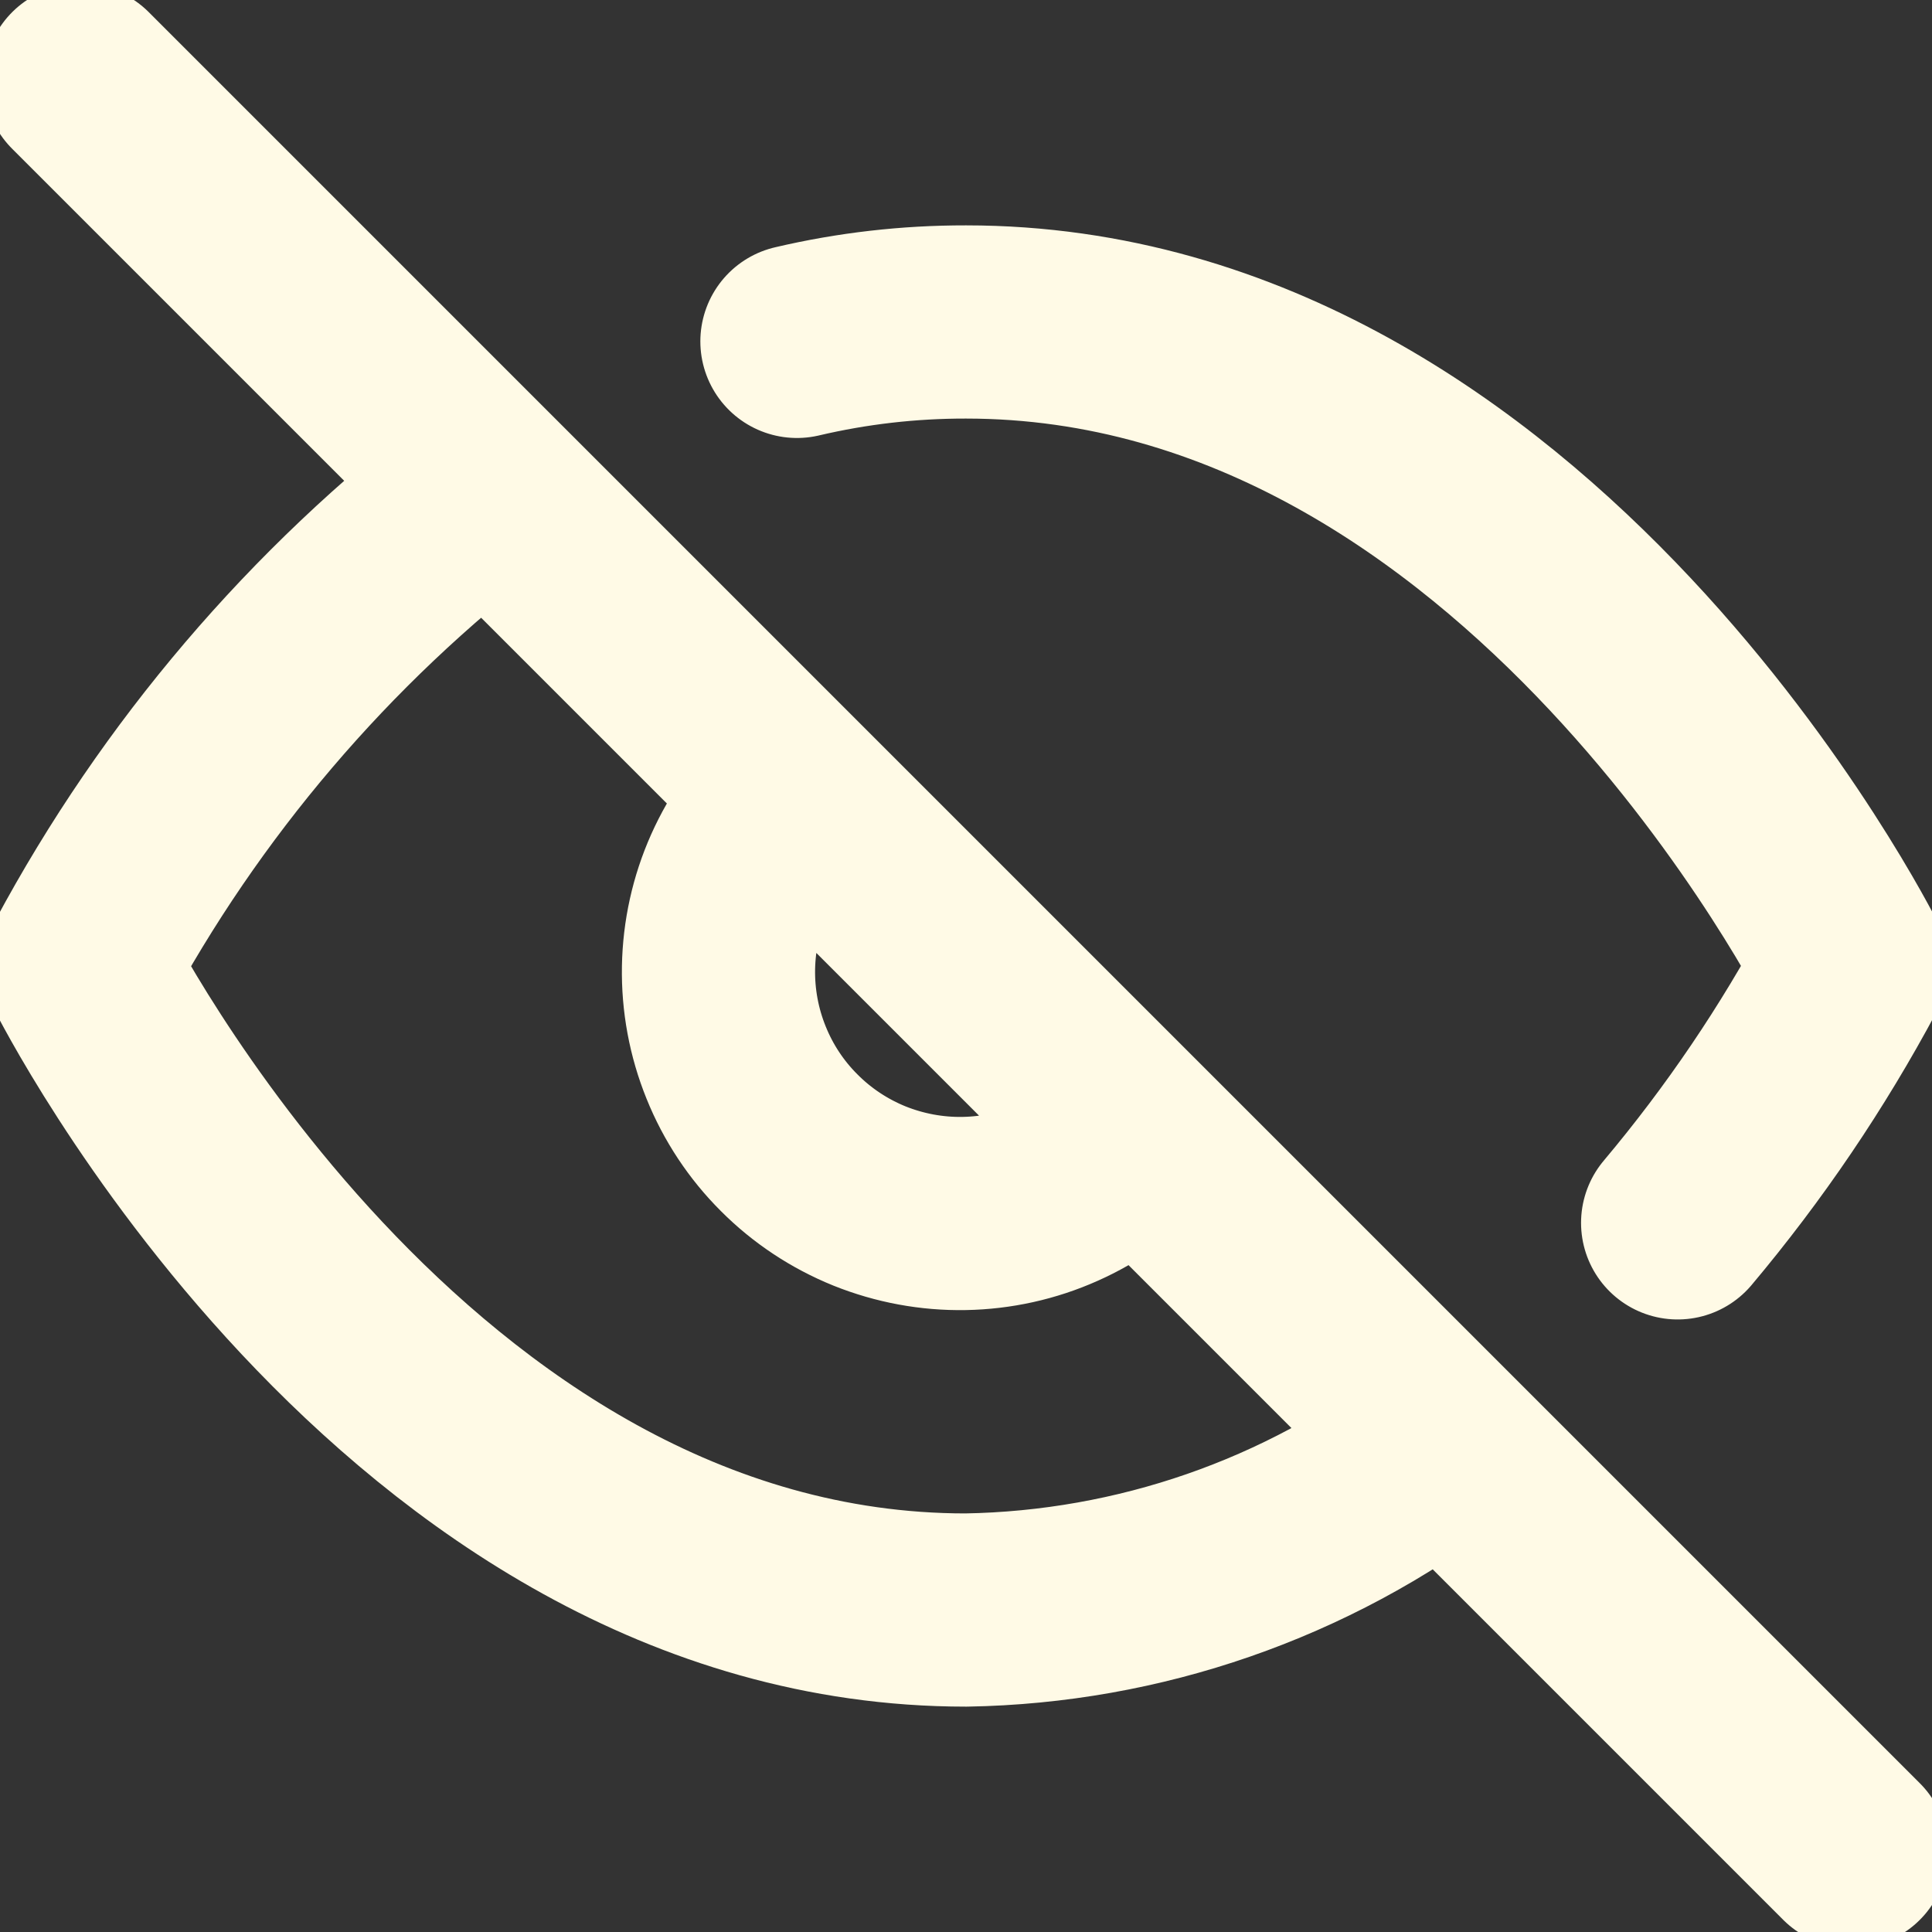 <svg width="20" height="20" viewBox="0 0 20 20" fill="none" xmlns="http://www.w3.org/2000/svg">
<rect x="0" y="0" width="20" height="20" fill="#333333" stroke="none"/>
<g clip-path="url(#clip0_328_980)">
<path d="M14.95 14.95C13.525 16.036 11.791 16.637 10 16.667C4.167 16.667 0.833 10 0.833 10C1.87 8.068 3.308 6.381 5.05 5.05M8.25 3.534C8.824 3.399 9.411 3.332 10 3.333C15.833 3.333 19.167 10 19.167 10C18.661 10.947 18.058 11.837 17.367 12.659M11.767 11.767C11.538 12.012 11.262 12.21 10.955 12.346C10.648 12.483 10.317 12.556 9.982 12.562C9.646 12.568 9.313 12.506 9.001 12.381C8.69 12.255 8.407 12.068 8.17 11.83C7.932 11.593 7.745 11.31 7.62 10.999C7.494 10.688 7.432 10.354 7.438 10.018C7.444 9.683 7.517 9.352 7.654 9.045C7.791 8.738 7.988 8.462 8.233 8.233M0.833 0.833L19.167 19.167" stroke="#FFFAE6" stroke-width="2" stroke-linecap="round" stroke-linejoin="round"/>
</g>
<defs>
<clipPath id="clip0_328_980">
<rect width="20" height="20" fill="white"/>
</clipPath>
</defs>
</svg>
